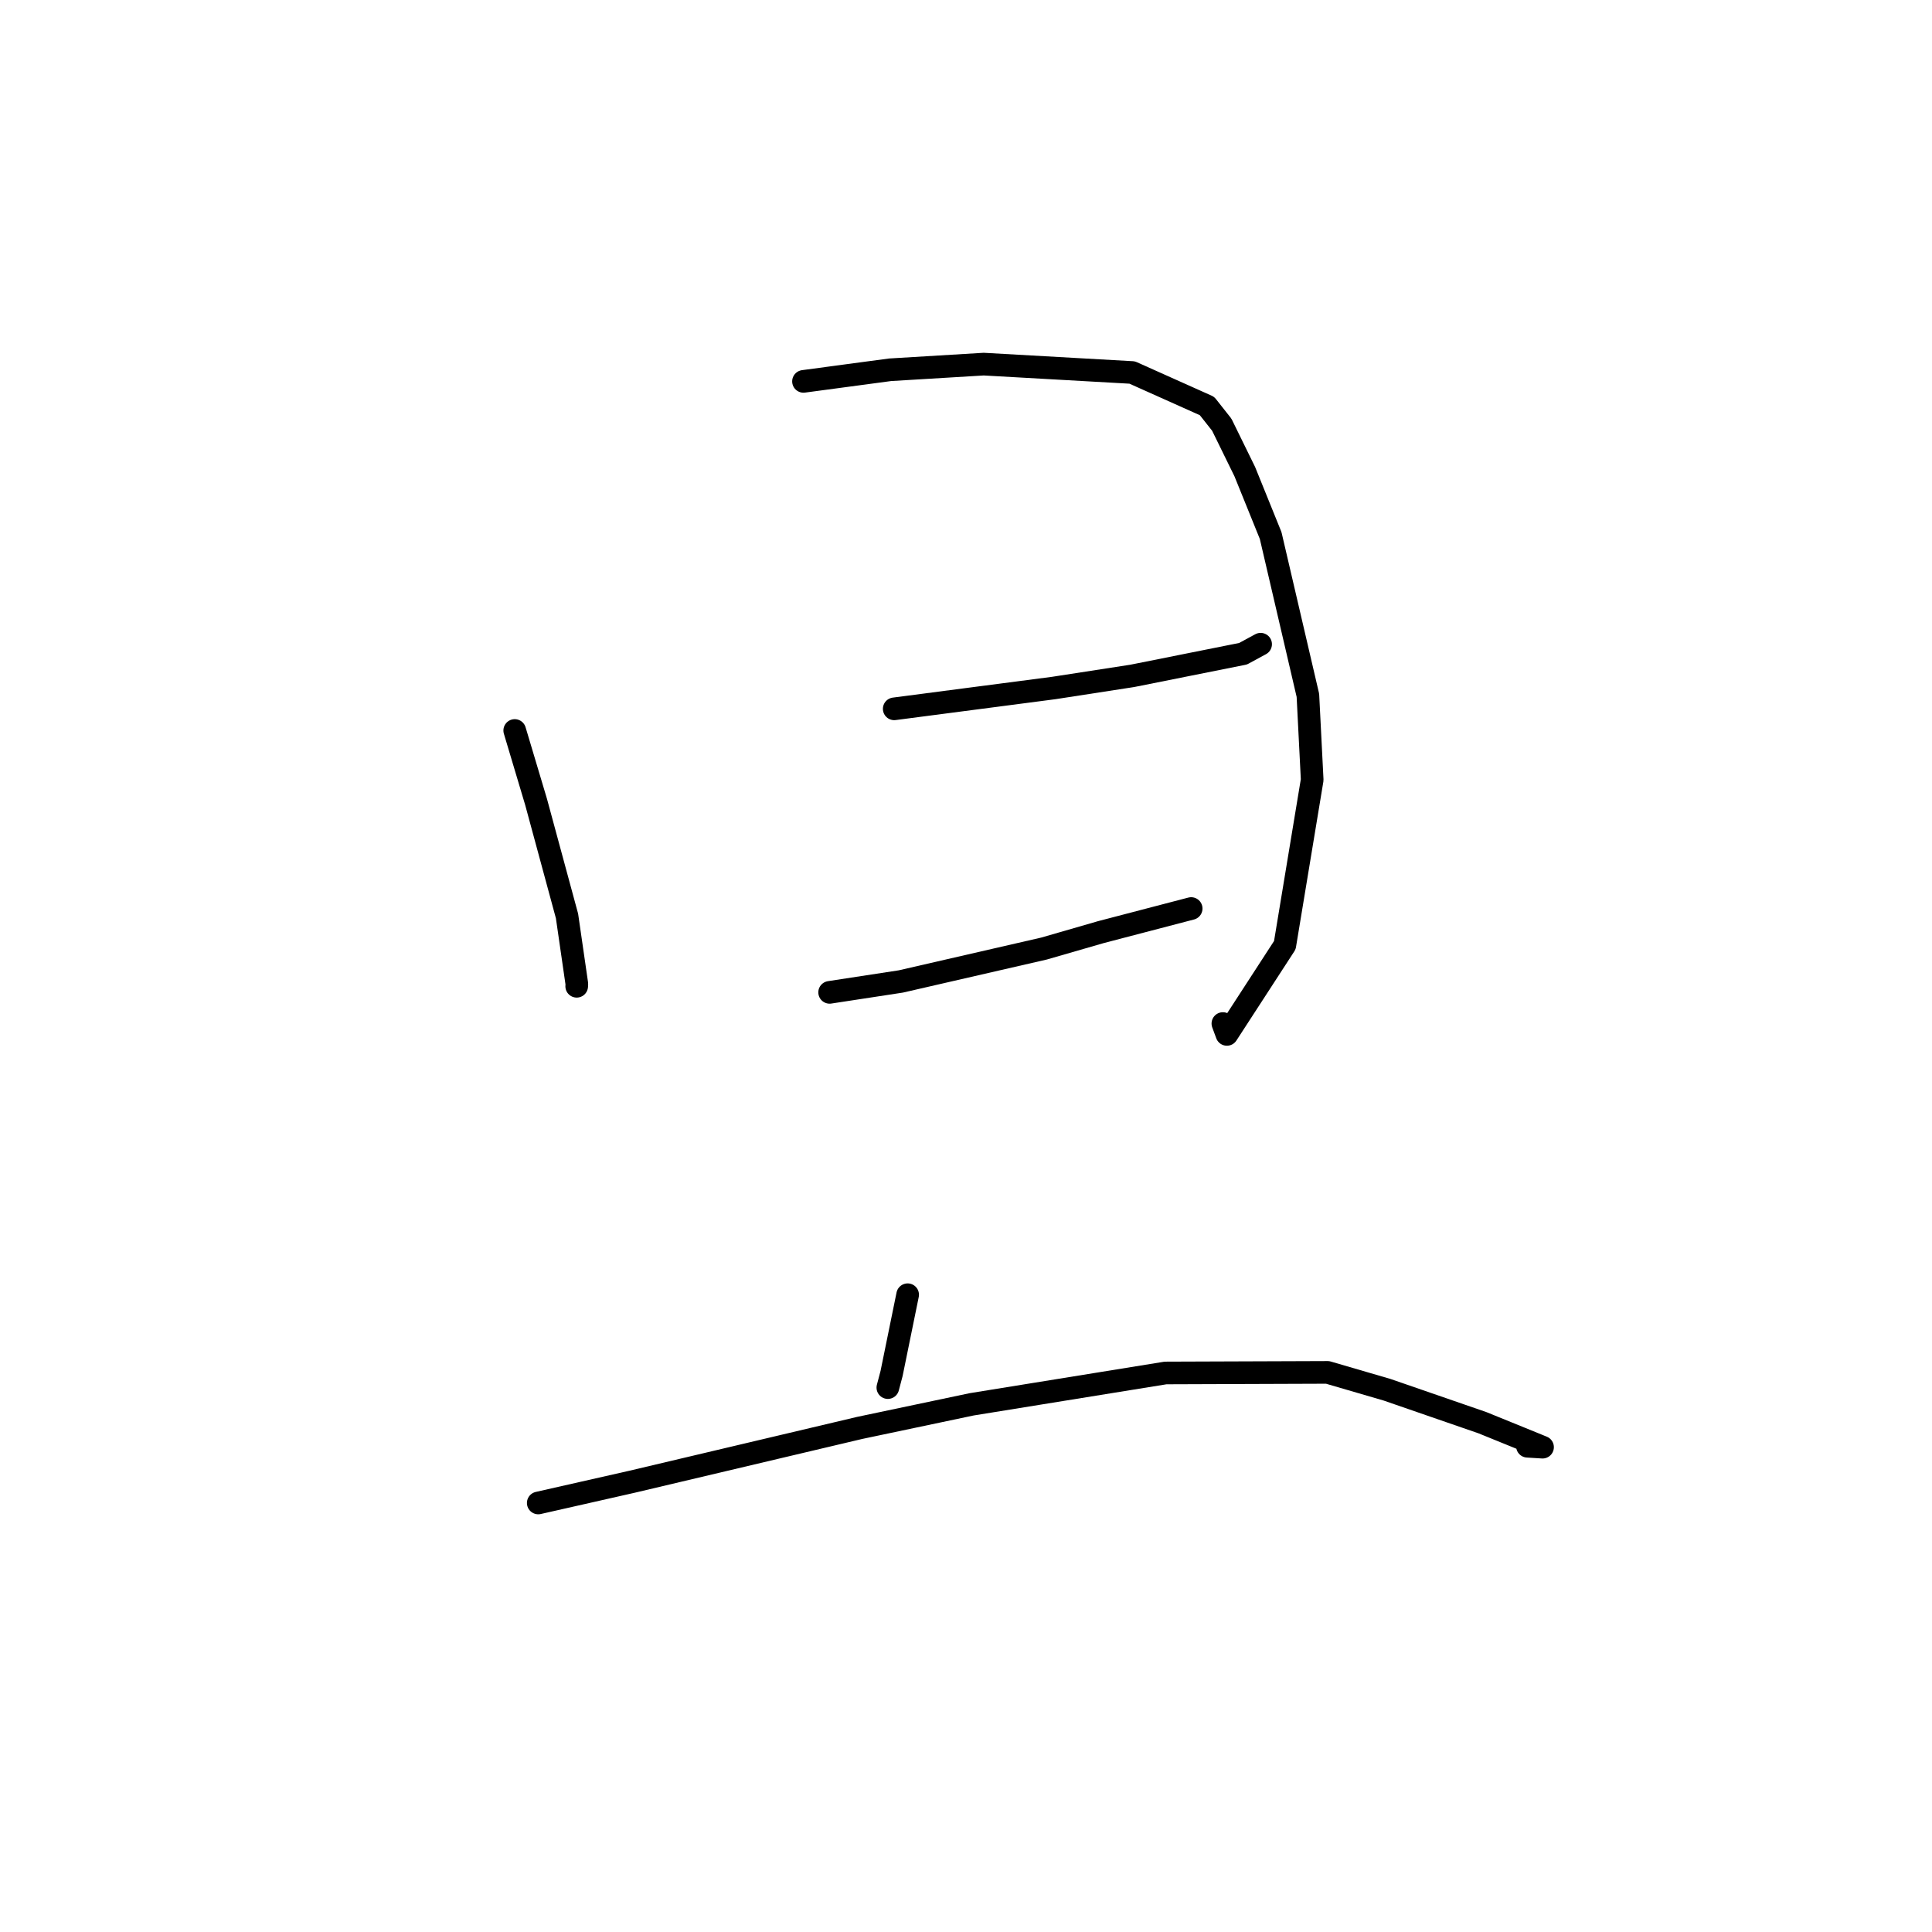 <?xml version="1.0" standalone="no"?>
    <svg width="256" height="256" xmlns="http://www.w3.org/2000/svg" version="1.1">
    <polyline stroke="black" stroke-width="3" stroke-linecap="round" fill="transparent" stroke-linejoin="round" points="68.204 96.793 71.035 106.264 75.131 121.371 76.435 130.377 76.416 130.686 " />
        <polyline stroke="black" stroke-width="3" stroke-linecap="round" fill="transparent" stroke-linejoin="round" points="106.467 50.535 117.933 48.998 130.347 48.249 150.019 49.358 159.934 53.798 161.892 56.277 164.94 62.494 168.369 70.962 173.303 92.138 173.871 103.333 170.247 125.241 162.57 137.064 162.038 135.625 " />
        <polyline stroke="black" stroke-width="3" stroke-linecap="round" fill="transparent" stroke-linejoin="round" points="118.489 93.925 139.627 91.164 150.025 89.558 164.711 86.624 166.826 85.476 167.023 85.369 167.039 85.361 " />
        <polyline stroke="black" stroke-width="3" stroke-linecap="round" fill="transparent" stroke-linejoin="round" points="109.93 131.493 119.364 130.049 138.341 125.687 145.883 123.508 157.183 120.556 157.837 120.386 " />
        <polyline stroke="black" stroke-width="3" stroke-linecap="round" fill="transparent" stroke-linejoin="round" points="120.268 171.558 118.14 181.988 117.645 183.864 " />
        <polyline stroke="black" stroke-width="3" stroke-linecap="round" fill="transparent" stroke-linejoin="round" points="71.321 199.152 83.755 196.337 113.917 189.205 128.745 186.082 154.444 181.926 175.912 181.849 183.797 184.15 196.427 188.515 200.604 190.213 204.396 191.758 202.394 191.635 " />
        </svg>